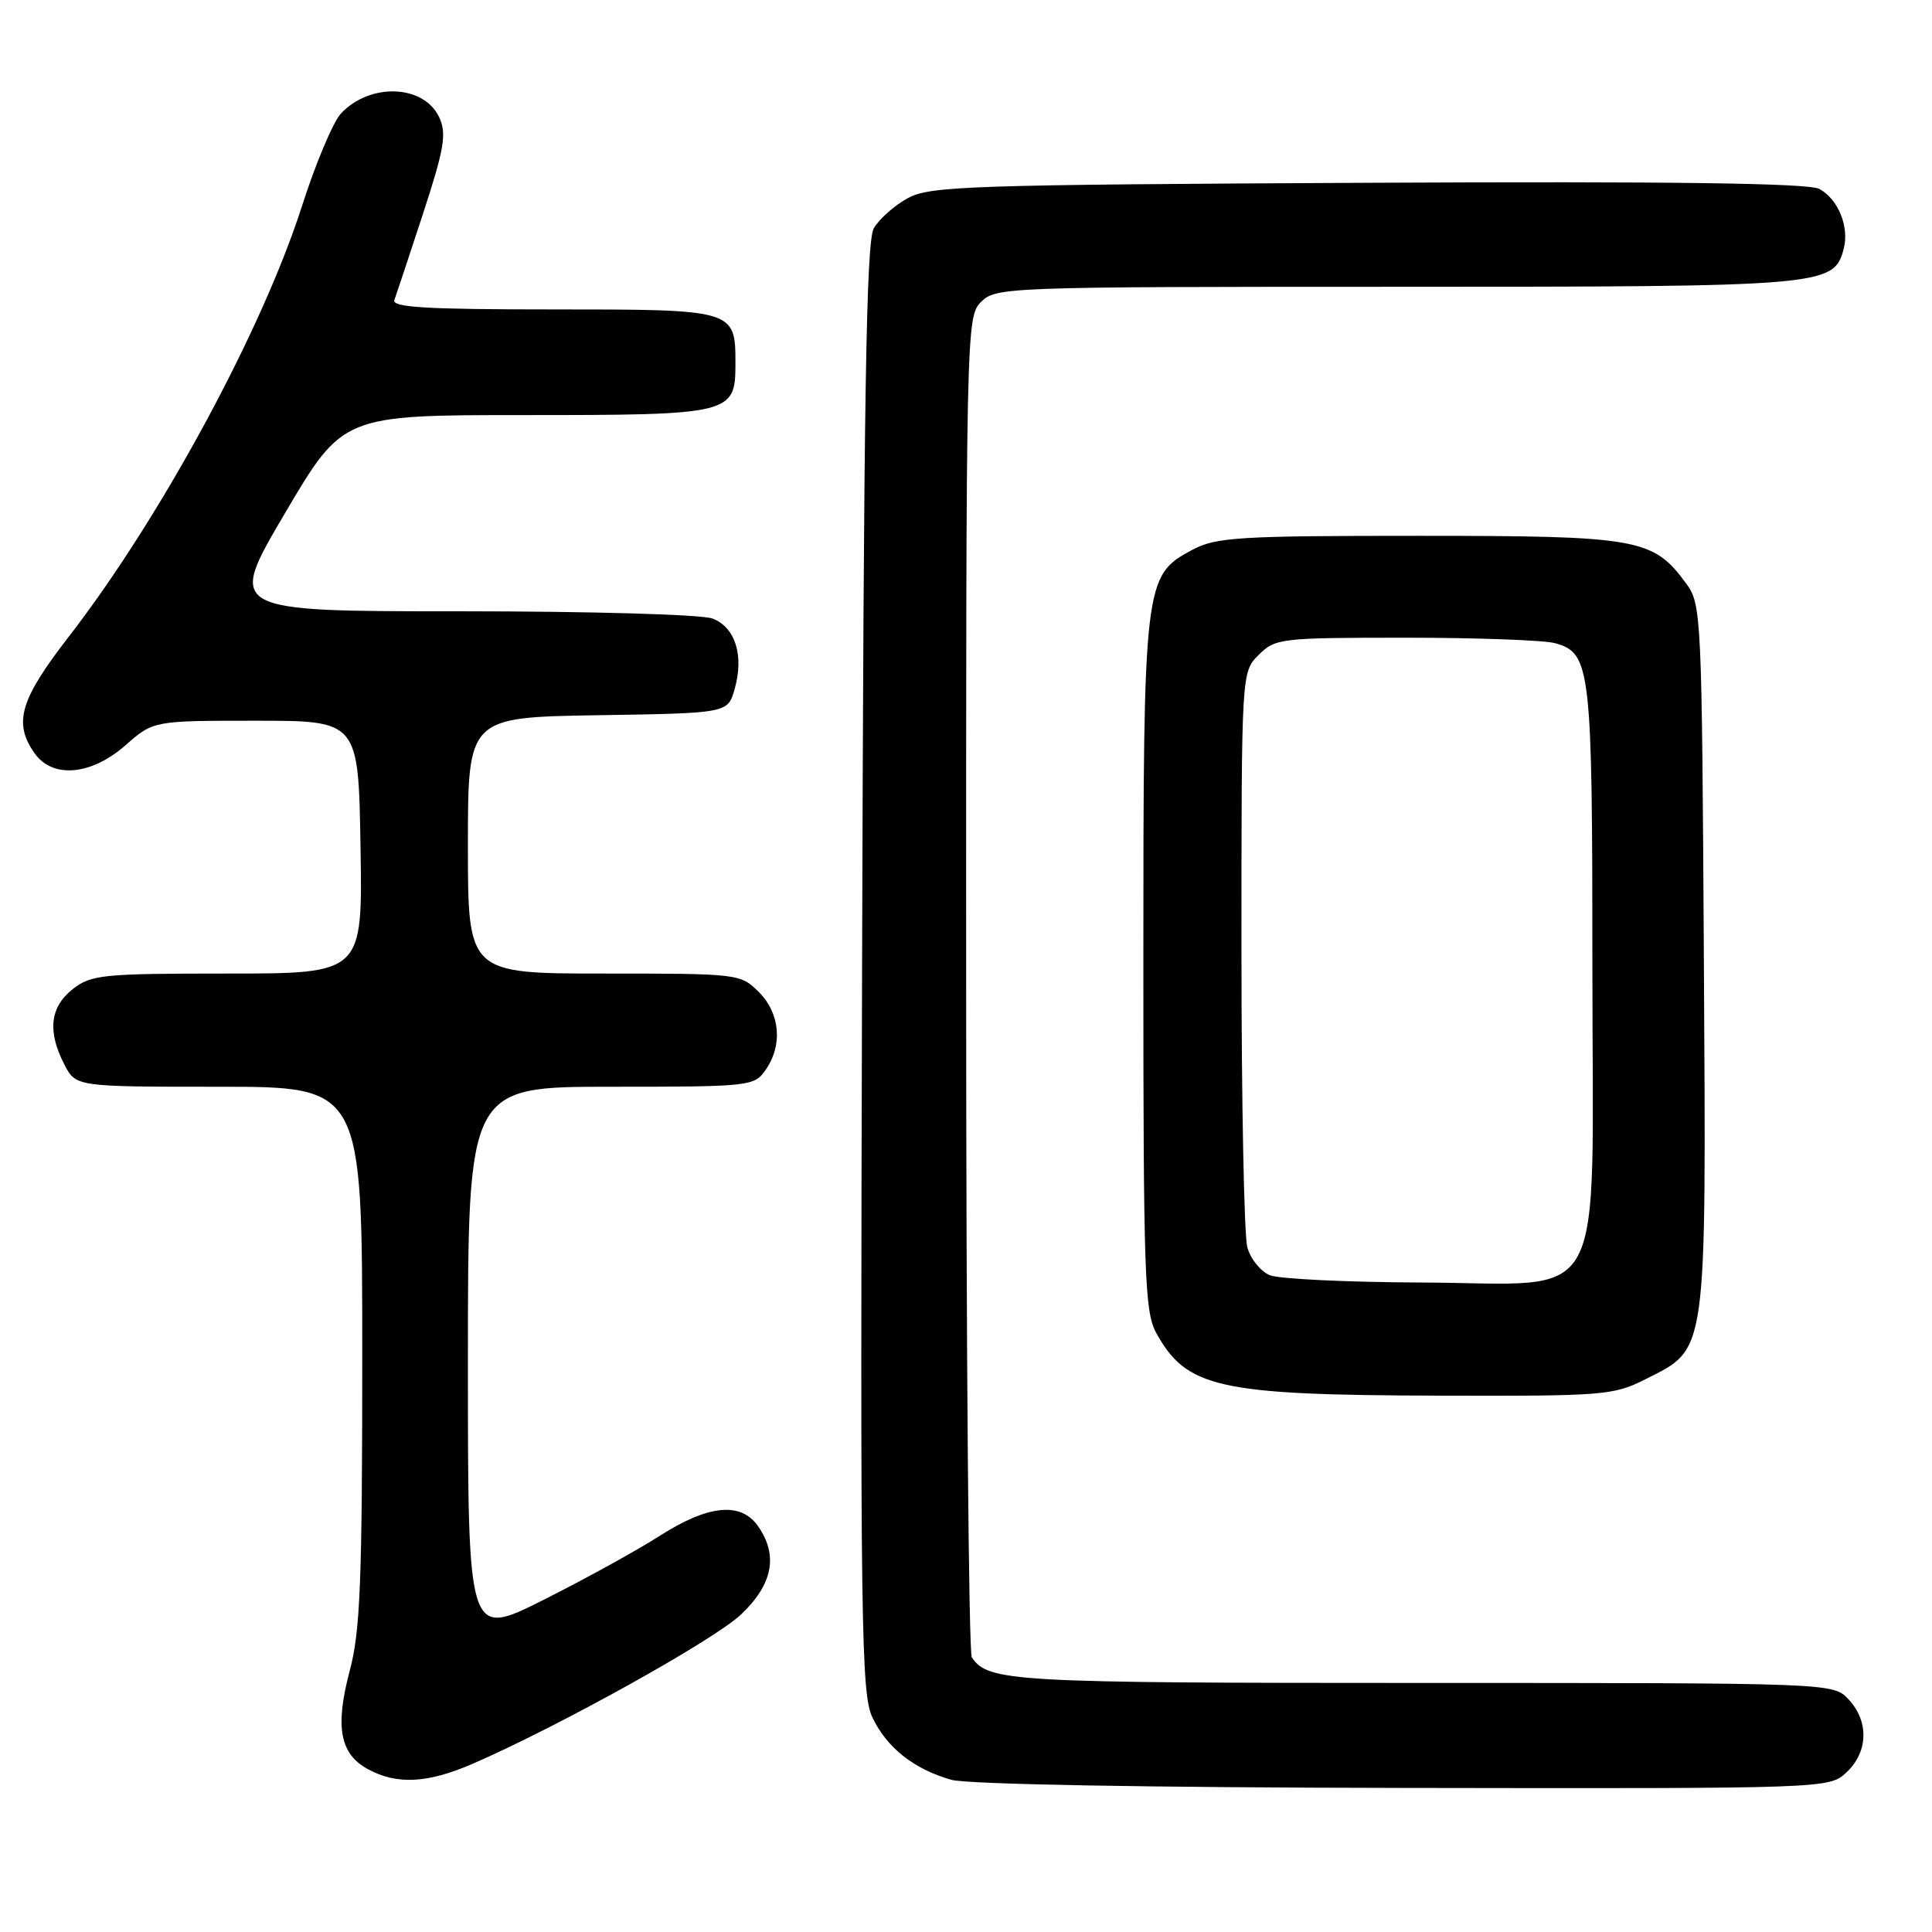 <?xml version="1.0" encoding="UTF-8" standalone="no"?>
<!DOCTYPE svg PUBLIC "-//W3C//DTD SVG 1.1//EN" "http://www.w3.org/Graphics/SVG/1.1/DTD/svg11.dtd" >
<svg xmlns="http://www.w3.org/2000/svg" xmlns:xlink="http://www.w3.org/1999/xlink" version="1.1" viewBox="0 0 256 256">
 <g >
 <path fill="currentColor"
d=" M 244.69 234.83 C 247.55 232.14 247.66 228.09 244.96 225.19 C 242.92 223.00 242.92 223.00 188.40 223.00 C 133.93 223.00 130.92 222.83 128.77 219.60 C 128.36 219.00 128.02 178.79 128.02 130.25 C 128.00 43.32 128.03 41.97 130.00 40.00 C 131.95 38.05 133.33 38.00 185.05 38.00 C 242.02 38.00 243.00 37.92 244.31 32.93 C 245.06 30.04 243.55 26.36 241.06 25.03 C 239.63 24.27 221.60 24.02 181.26 24.22 C 128.33 24.48 123.23 24.65 120.28 26.26 C 118.51 27.23 116.48 29.03 115.78 30.26 C 114.77 32.03 114.44 52.71 114.23 128.30 C 113.98 215.55 114.10 224.41 115.60 227.57 C 117.50 231.57 121.08 234.41 126.04 235.83 C 128.13 236.43 151.83 236.86 185.94 236.91 C 242.37 237.00 242.37 237.00 244.69 234.83 Z  M 62.61 233.72 C 74.05 228.75 94.67 217.29 98.21 213.91 C 102.41 209.92 103.14 206.08 100.44 202.22 C 98.16 198.97 93.86 199.39 87.43 203.50 C 84.42 205.43 77.46 209.26 71.98 212.01 C 62.00 217.02 62.00 217.02 62.00 180.51 C 62.00 144.00 62.00 144.00 80.94 144.00 C 99.39 144.00 99.93 143.94 101.44 141.78 C 103.74 138.49 103.38 134.29 100.55 131.45 C 98.12 129.03 97.87 129.00 80.05 129.00 C 62.00 129.00 62.00 129.00 62.00 112.02 C 62.00 95.05 62.00 95.05 79.21 94.77 C 96.43 94.50 96.43 94.50 97.34 91.32 C 98.61 86.87 97.44 83.12 94.41 81.96 C 92.98 81.42 78.40 81.00 60.99 81.00 C 30.10 81.00 30.10 81.00 37.76 68.00 C 45.43 55.00 45.43 55.00 69.52 55.00 C 96.91 55.00 97.45 54.87 97.45 48.22 C 97.45 41.01 97.43 41.00 73.27 41.00 C 56.50 41.00 51.89 40.73 52.26 39.75 C 52.51 39.06 54.22 33.92 56.05 28.32 C 58.86 19.74 59.20 17.73 58.22 15.59 C 56.22 11.20 49.04 10.90 45.17 15.05 C 44.14 16.16 41.82 21.66 40.02 27.28 C 34.73 43.81 21.26 68.67 9.10 84.38 C 2.65 92.71 1.75 95.77 4.56 99.78 C 6.95 103.20 12.06 102.76 16.63 98.75 C 20.33 95.50 20.33 95.50 33.91 95.50 C 47.50 95.50 47.50 95.50 47.77 112.25 C 48.05 129.00 48.05 129.00 30.16 129.00 C 13.58 129.00 12.08 129.15 9.63 131.07 C 6.62 133.45 6.26 136.67 8.53 141.05 C 10.05 144.00 10.05 144.00 29.03 144.00 C 48.00 144.00 48.00 144.00 48.00 179.59 C 48.00 209.55 47.74 216.15 46.34 221.39 C 44.37 228.81 45.03 232.41 48.76 234.43 C 52.59 236.51 56.66 236.30 62.61 233.72 Z  M 218.04 182.75 C 226.28 178.59 226.08 180.09 225.77 126.82 C 225.51 81.40 225.44 80.07 223.43 77.32 C 219.04 71.34 217.15 71.00 187.98 71.00 C 164.07 71.00 161.13 71.18 157.98 72.86 C 151.59 76.27 151.50 77.00 151.50 128.00 C 151.50 168.77 151.68 173.82 153.18 176.57 C 157.20 183.91 161.41 184.85 190.54 184.93 C 212.51 185.00 213.78 184.90 218.04 182.75 Z  M 168.28 168.98 C 167.06 168.49 165.71 166.83 165.28 165.29 C 164.85 163.76 164.50 145.97 164.50 125.78 C 164.50 89.05 164.50 89.05 166.78 86.78 C 168.97 84.58 169.69 84.50 186.28 84.50 C 195.75 84.50 204.66 84.83 206.08 85.23 C 210.78 86.55 211.00 88.49 211.00 128.09 C 211.00 174.45 213.40 170.03 188.30 169.94 C 178.51 169.90 169.50 169.47 168.28 168.98 Z "/>
</g>
</svg>